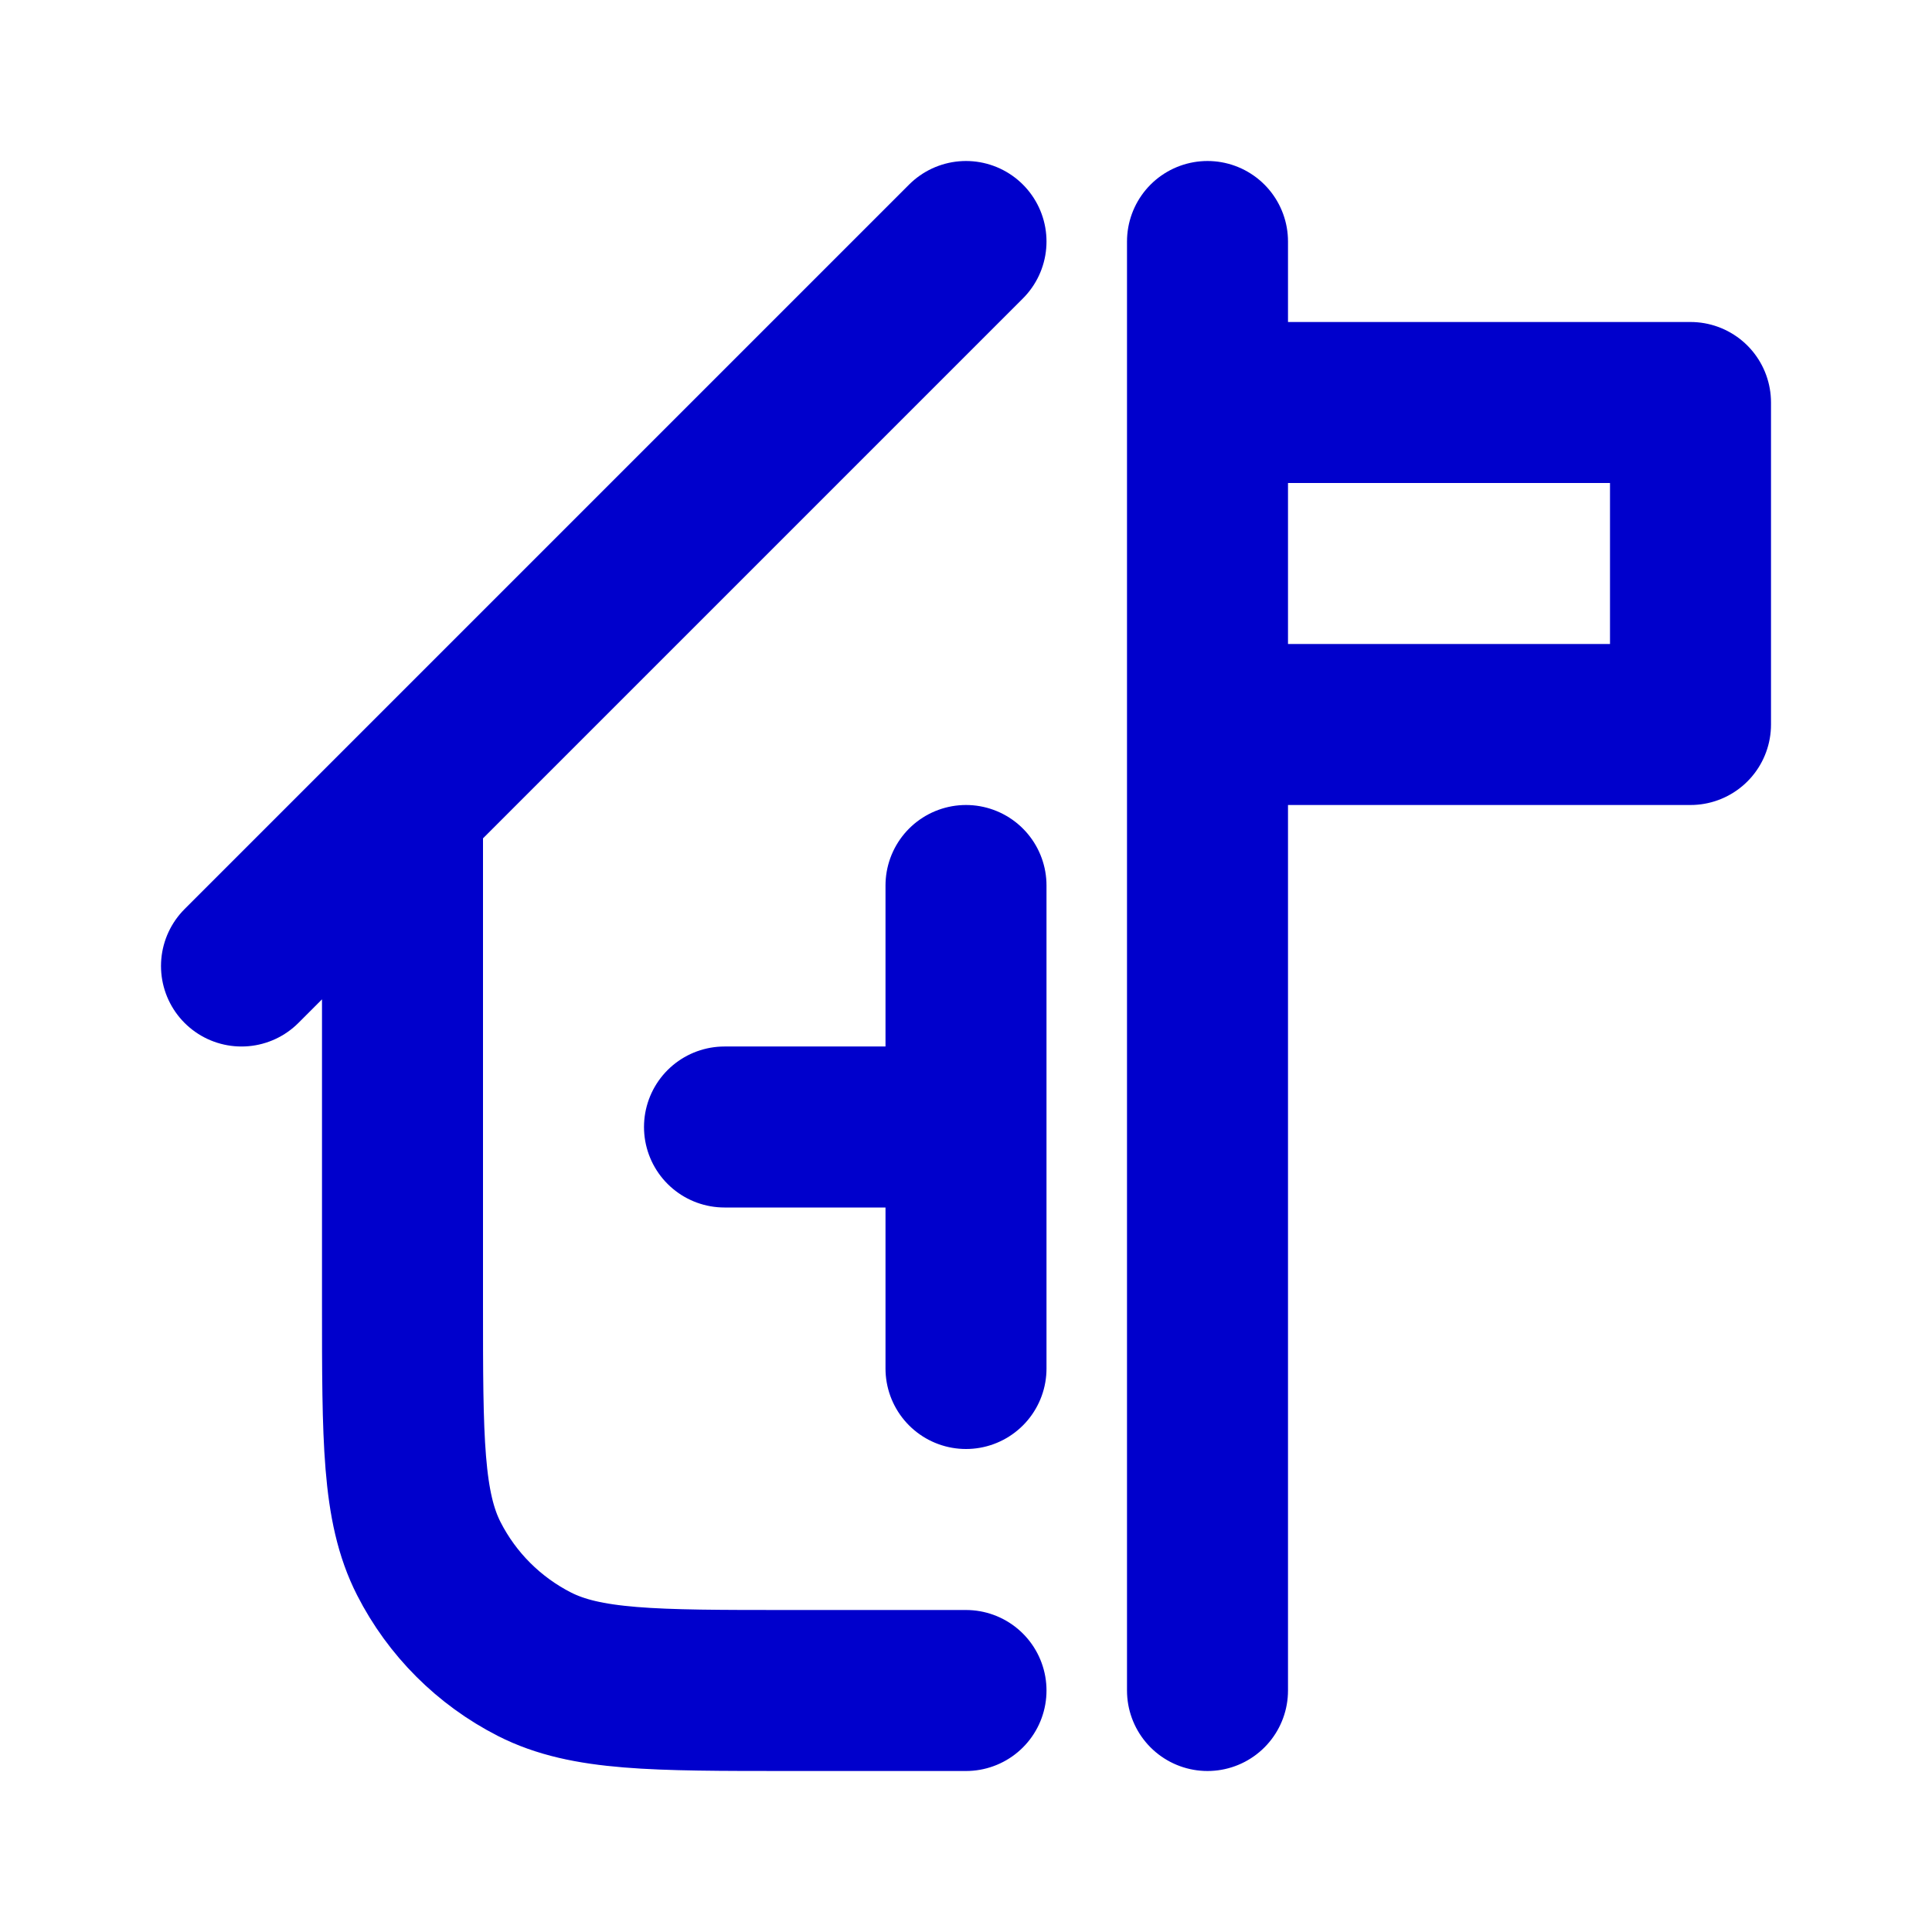 <svg width="24" height="24" viewBox="0 0 24 24" fill="none" xmlns="http://www.w3.org/2000/svg">
<path d="M12 11V17M12 14H9M15 3V21M15 5H21V9H15M5 10V16.2C5 17.88 5 18.72 5.327 19.362C5.615 19.927 6.074 20.385 6.638 20.673C7.28 21 8.12 21 9.8 21H12M3 12L12 3" stroke="#0000CC" stroke-width="2" stroke-linecap="round" stroke-linejoin="round"/>
</svg>
